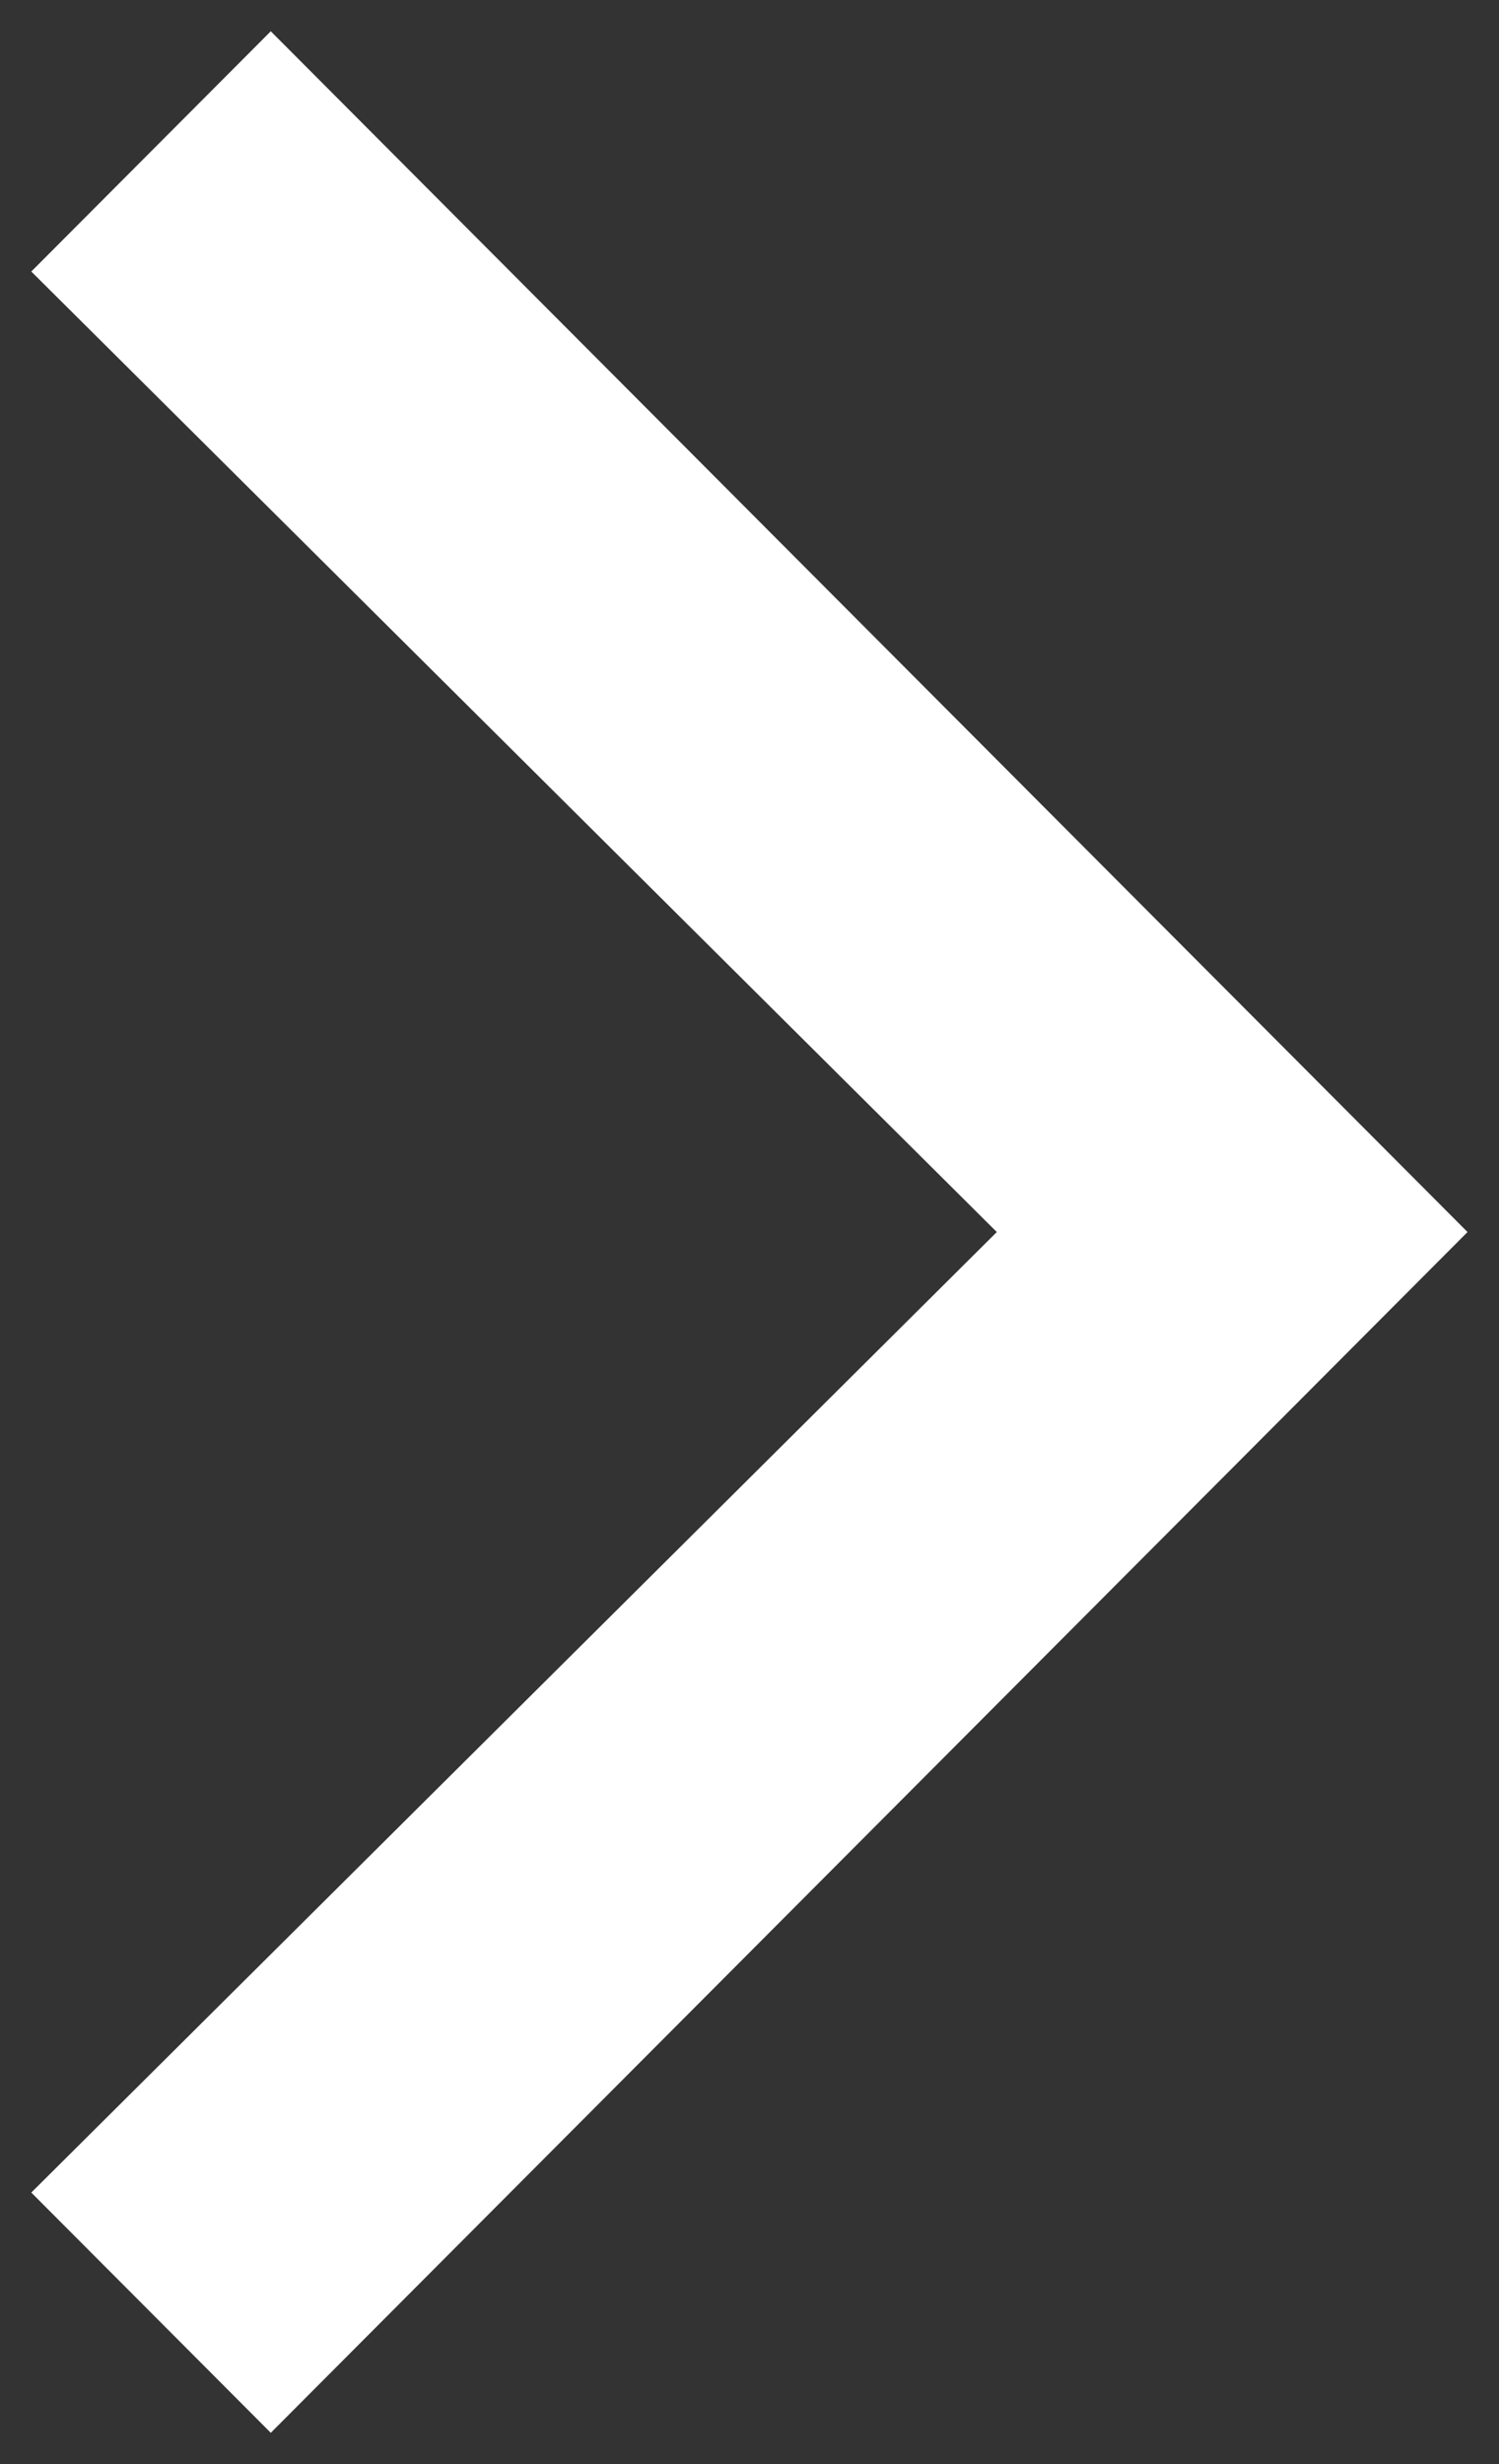 <svg width="14" height="23" viewBox="0 0 14 23" fill="none" xmlns="http://www.w3.org/2000/svg">
<rect x="0" y="0" width="14" height="23" fill="#333333" stroke="none"/>
<path d="M2.529 22L1 20.467L10.019 11.5L1 2.533L2.529 1L13 11.5L2.529 22Z" fill="white" stroke="white"/>
</svg>
